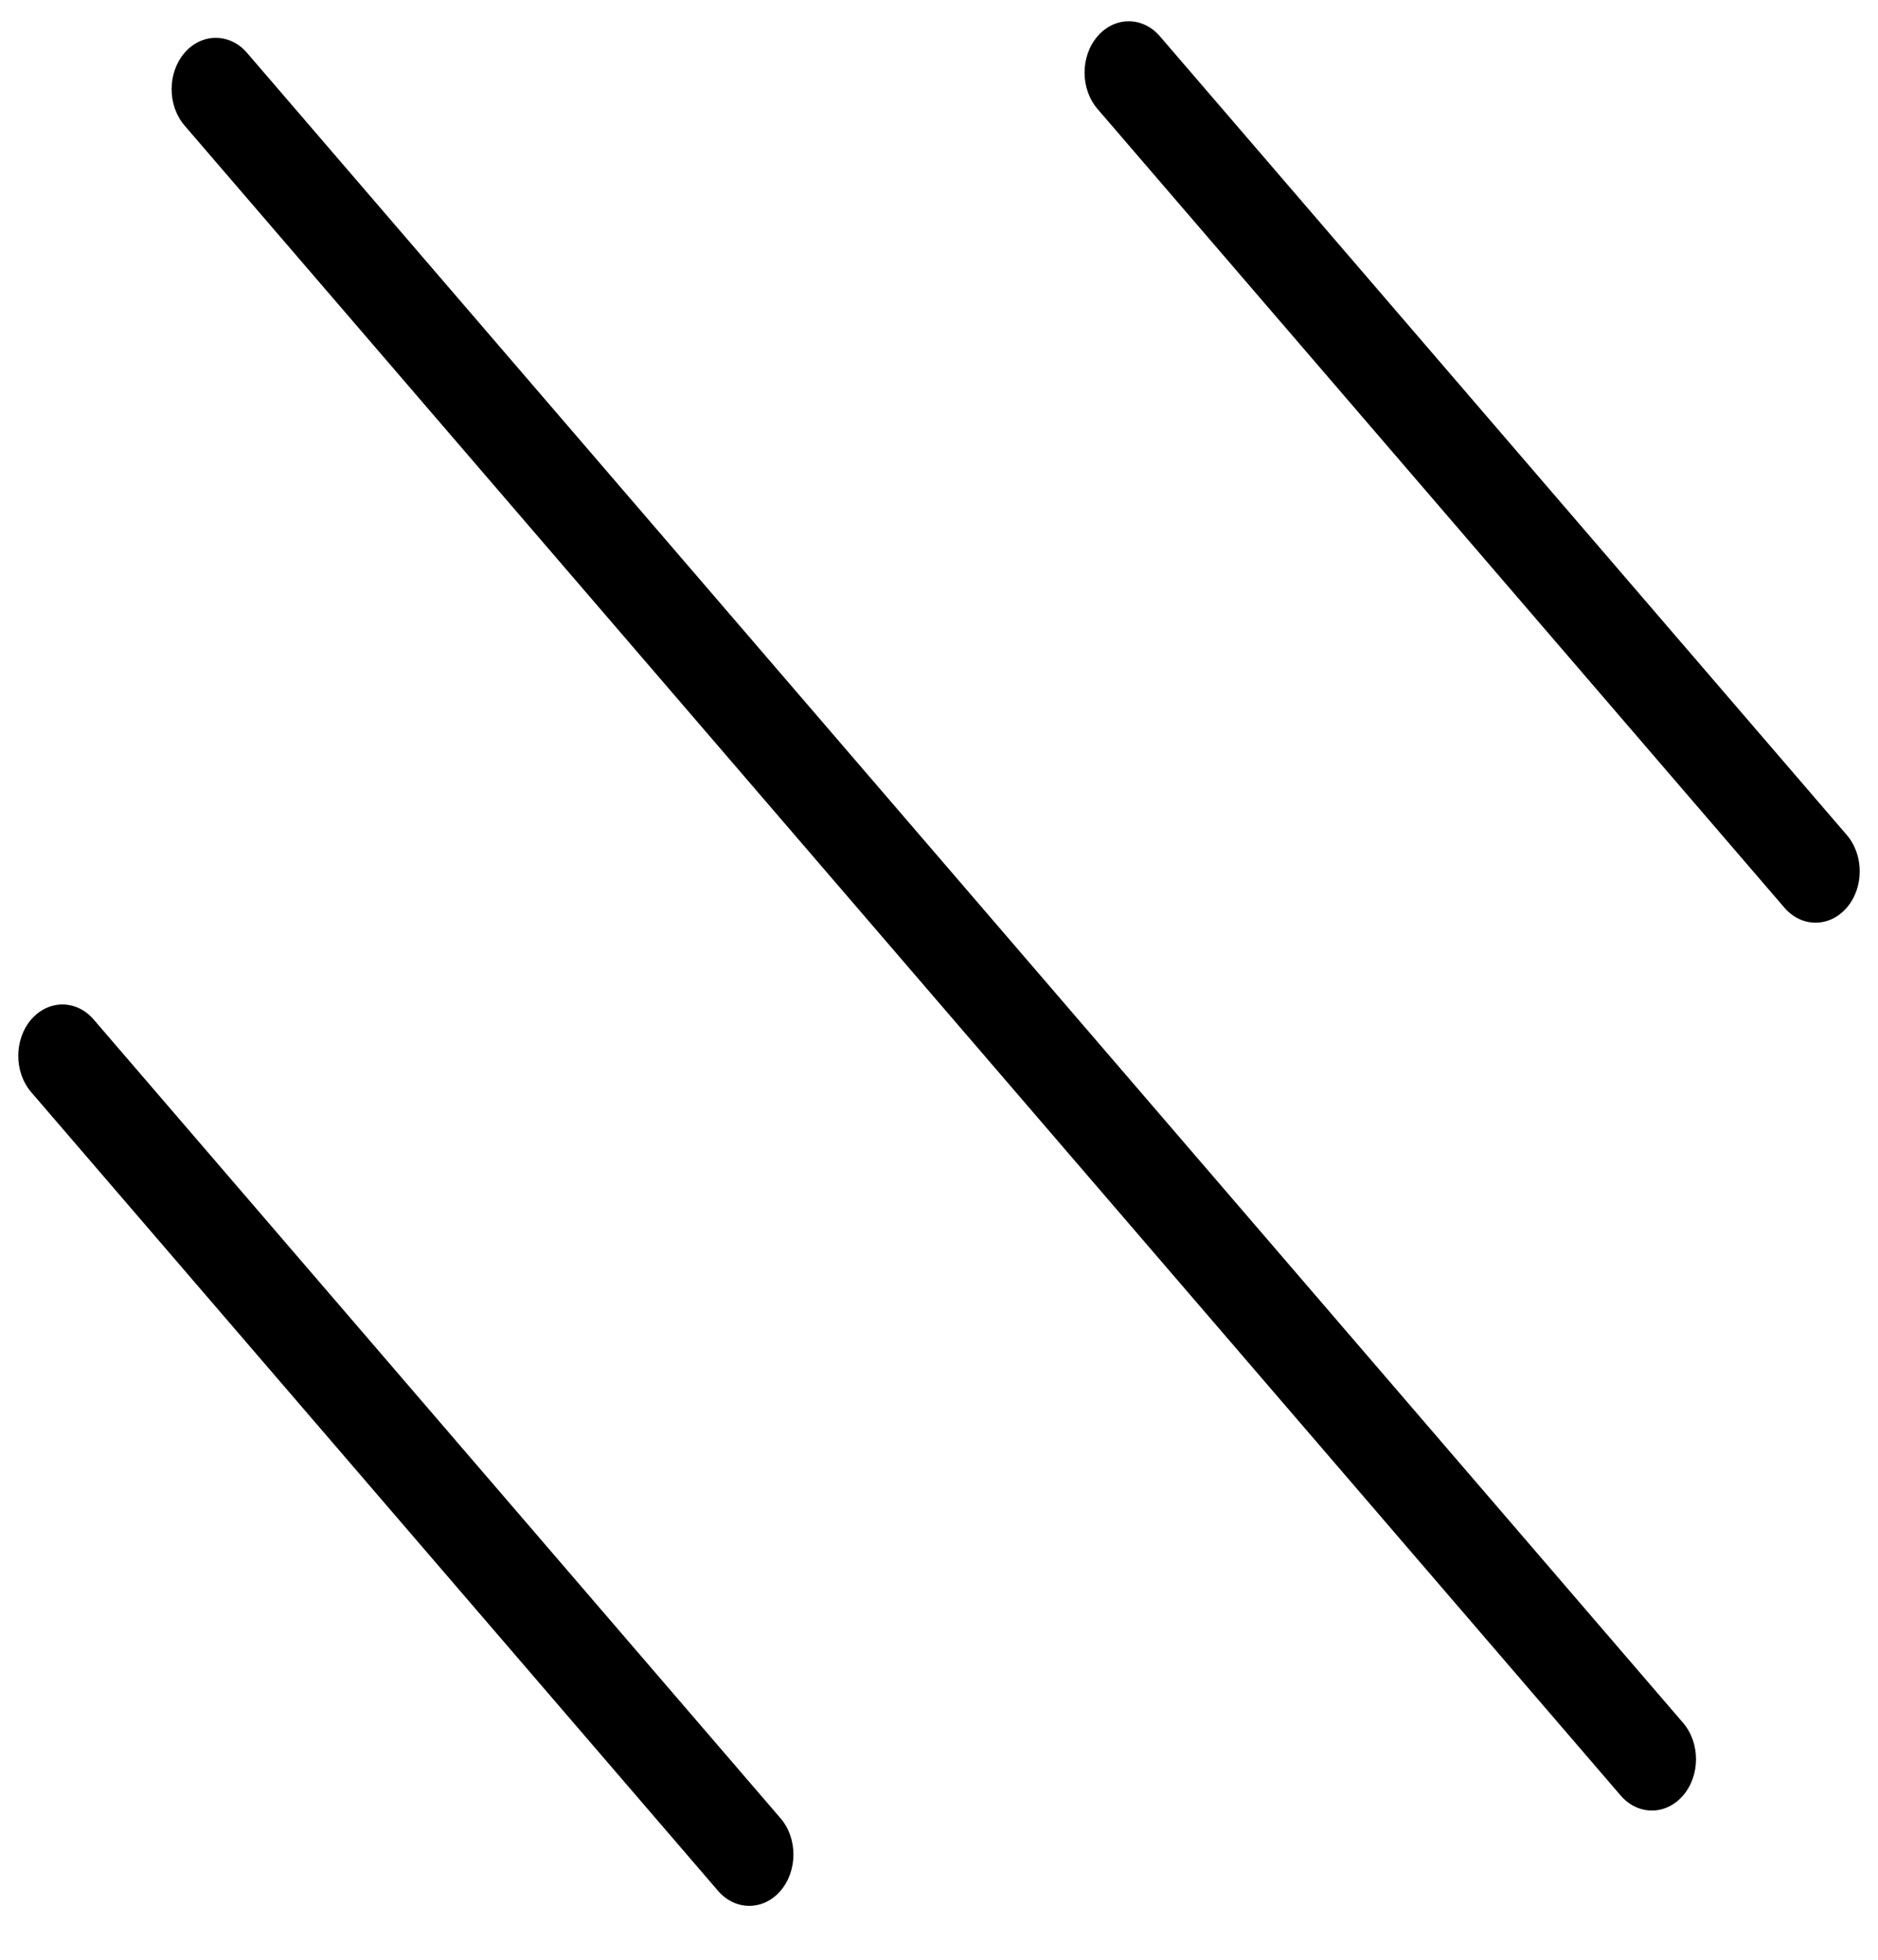 <svg width="23" height="24" viewBox="0 0 23 24" fill="none" xmlns="http://www.w3.org/2000/svg">
<path fill-rule="evenodd" clip-rule="evenodd" d="M13.441 0.445C13.23 0.69 13.23 1.088 13.441 1.334L21.853 11.115C22.064 11.361 22.407 11.361 22.618 11.115C22.829 10.87 22.829 10.472 22.618 10.226L14.206 0.445C13.995 0.199 13.652 0.199 13.441 0.445ZM2.26 0.647C2.049 0.893 2.049 1.291 2.26 1.537L19.848 21.988C20.06 22.234 20.402 22.234 20.613 21.988C20.824 21.743 20.824 21.345 20.613 21.099L3.025 0.647C2.814 0.402 2.471 0.402 2.26 0.647ZM0.382 13.375C0.171 13.129 0.171 12.731 0.382 12.485C0.594 12.24 0.936 12.24 1.147 12.485L9.559 22.267C9.77 22.512 9.77 22.91 9.559 23.156C9.348 23.401 9.005 23.401 8.794 23.156L0.382 13.375Z" fill="black"/>
</svg>
